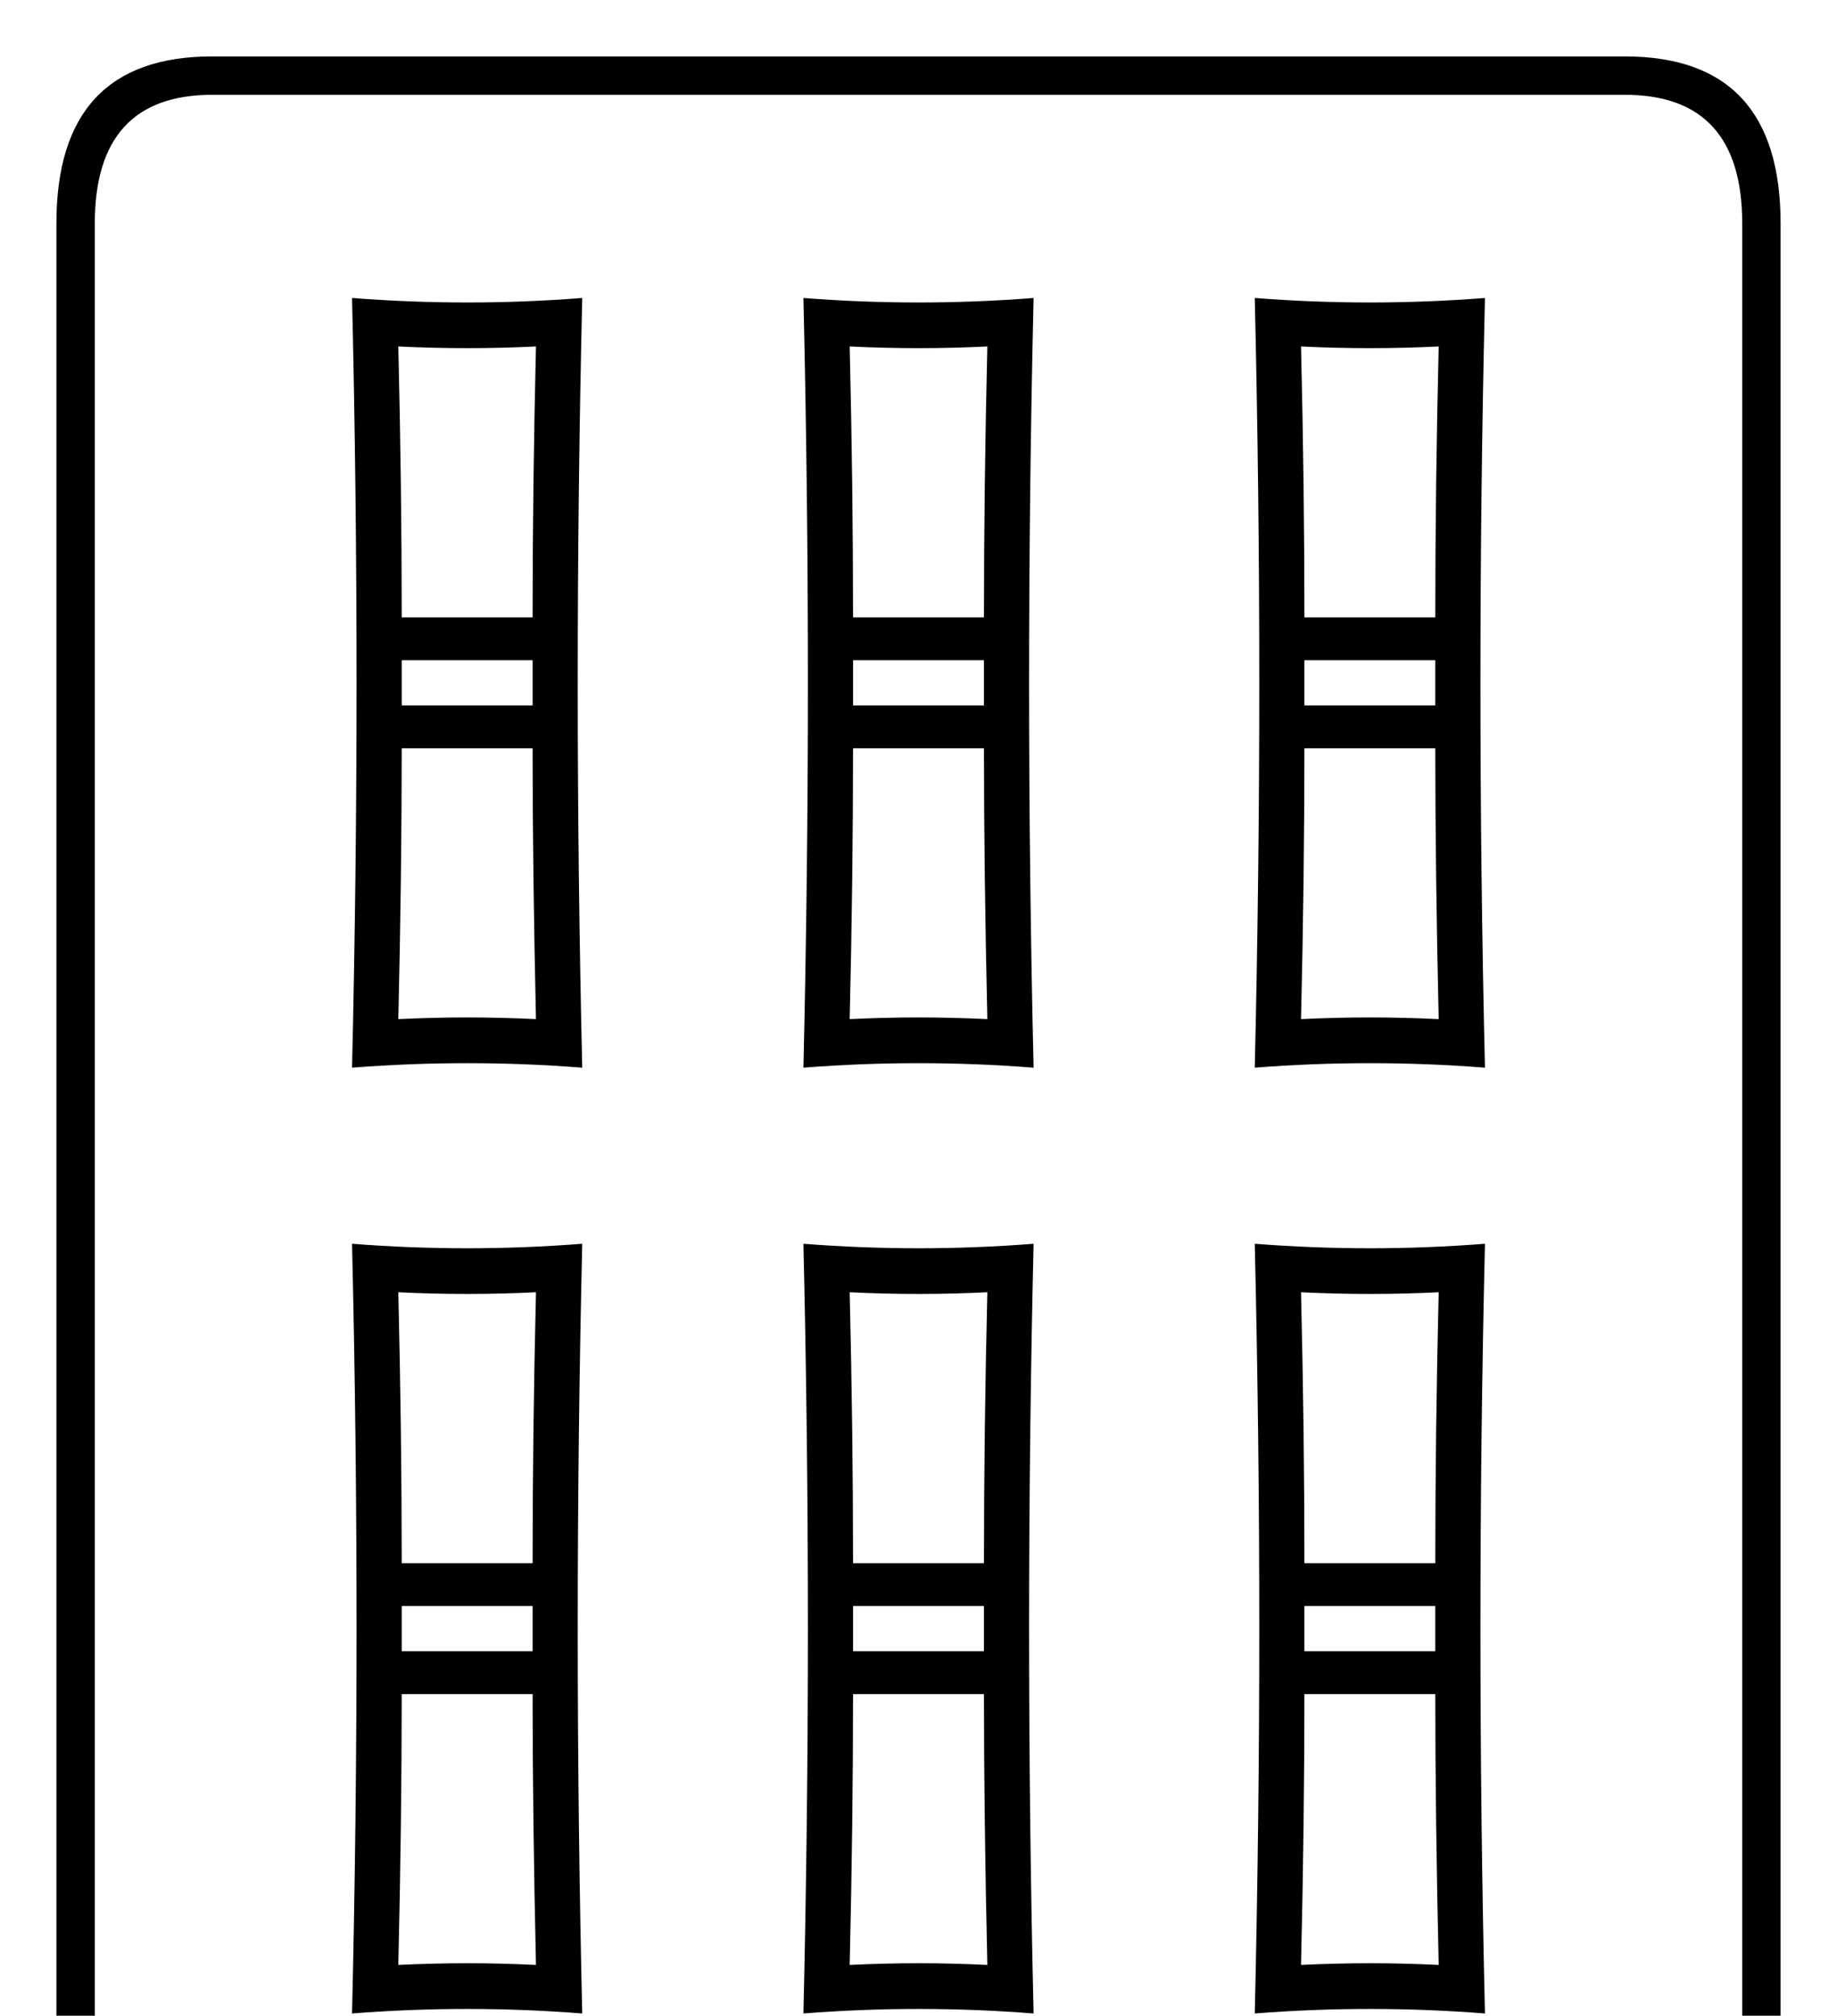 <?xml version="1.0" encoding="utf-8"?>
<!DOCTYPE svg PUBLIC "-//W3C//DTD SVG 1.0//EN" "http://www.w3.org/TR/2001/REC-SVG-20010904/DTD/svg10.dtd">

<svg version="1.0" 
	id="glyph_🀕" 
	xmlns="http://www.w3.org/2000/svg" 
	xmlns:xlink="http://www.w3.org/1999/xlink"
	x="0px"
	y="0px"
	width="79.492px" 
	height="87.207px">
<g id="🀕">
<path style="fill:#000000;stroke-width:0px" d="M77.051 90.332 Q77.051 97.559 70.312 97.559 C49.935 97.559 24.463 97.559 9.18 97.559 Q2.441 97.559 2.441 90.332 C2.441 63.444 2.441 29.834 2.441 9.668 Q2.441 2.441 9.18 2.441 C29.557 2.441 55.029 2.441 70.312 2.441 Q77.051 2.441 77.051 9.668 C77.051 36.556 77.051 70.166 77.051 90.332 zM75.391 90.332 C75.391 70.166 75.391 29.834 75.391 9.668 Q75.391 4.102 70.312 4.102 C49.935 4.102 24.463 4.102 9.18 4.102 Q4.102 4.102 4.102 9.668 C4.102 36.556 4.102 70.166 4.102 90.332 Q4.102 95.898 9.18 95.898 C29.557 95.898 55.029 95.898 70.312 95.898 Q75.391 95.898 75.391 90.332 zM64.258 46.191 Q59.277 45.801 54.297 46.191 Q54.688 29.541 54.297 12.891 Q56.787 13.086 59.277 13.086 Q61.768 13.086 64.258 12.891 Q64.062 21.191 64.062 29.541 Q64.062 37.891 64.258 46.191 zM44.727 46.191 Q39.746 45.801 34.766 46.191 Q35.156 29.541 34.766 12.891 Q37.256 13.086 39.746 13.086 Q42.236 13.086 44.727 12.891 Q44.531 21.191 44.531 29.541 Q44.531 37.891 44.727 46.191 zM25.195 46.191 Q20.215 45.801 15.234 46.191 Q15.625 29.541 15.234 12.891 Q17.725 13.086 20.215 13.086 Q22.705 13.086 25.195 12.891 Q25 21.191 25 29.541 Q25 37.891 25.195 46.191 zM64.258 87.109 Q59.277 86.719 54.297 87.109 Q54.688 70.459 54.297 53.809 Q56.787 54.004 59.277 54.004 Q61.768 54.004 64.258 53.809 Q64.062 62.109 64.062 70.459 Q64.062 78.809 64.258 87.109 zM44.727 87.109 Q39.746 86.719 34.766 87.109 Q35.156 70.459 34.766 53.809 Q37.256 54.004 39.746 54.004 Q42.236 54.004 44.727 53.809 Q44.531 62.109 44.531 70.459 Q44.531 78.809 44.727 87.109 zM25.195 87.109 Q20.215 86.719 15.234 87.109 Q15.625 70.459 15.234 53.809 Q17.725 54.004 20.215 54.004 Q22.705 54.004 25.195 53.809 Q25 62.109 25 70.459 Q25 78.809 25.195 87.109 zM62.256 14.99 Q59.277 15.137 56.299 14.99 Q56.445 21.045 56.445 26.709 C58.333 26.709 60.693 26.709 62.109 26.709 Q62.109 21.045 62.256 14.99 zM62.109 30.518 C62.109 30.029 62.109 29.053 62.109 28.564 C60.693 28.564 57.861 28.564 56.445 28.564 C56.445 29.053 56.445 30.029 56.445 30.518 C57.861 30.518 60.693 30.518 62.109 30.518 zM62.256 44.092 Q62.109 37.695 62.109 32.373 C60.221 32.373 57.861 32.373 56.445 32.373 Q56.445 37.939 56.299 44.092 Q59.277 43.945 62.256 44.092 zM42.725 14.99 Q39.746 15.137 36.768 14.99 Q36.914 21.045 36.914 26.709 C38.802 26.709 41.162 26.709 42.578 26.709 Q42.578 21.045 42.725 14.99 zM42.578 30.518 C42.578 30.029 42.578 29.053 42.578 28.564 C41.162 28.564 38.33 28.564 36.914 28.564 C36.914 29.053 36.914 30.029 36.914 30.518 C38.33 30.518 41.162 30.518 42.578 30.518 zM42.725 44.092 Q42.578 37.695 42.578 32.373 C40.69 32.373 38.33 32.373 36.914 32.373 Q36.914 37.939 36.768 44.092 Q39.746 43.945 42.725 44.092 zM23.193 14.99 Q20.215 15.137 17.236 14.99 Q17.383 21.045 17.383 26.709 C19.271 26.709 21.631 26.709 23.047 26.709 Q23.047 21.045 23.193 14.99 zM62.256 55.908 Q59.277 56.055 56.299 55.908 Q56.445 61.963 56.445 67.627 C58.333 67.627 60.693 67.627 62.109 67.627 Q62.109 61.963 62.256 55.908 zM23.047 30.518 C23.047 30.029 23.047 29.053 23.047 28.564 C21.631 28.564 18.799 28.564 17.383 28.564 C17.383 29.053 17.383 30.029 17.383 30.518 C18.799 30.518 21.631 30.518 23.047 30.518 zM62.109 71.436 C62.109 70.947 62.109 69.971 62.109 69.482 C60.693 69.482 57.861 69.482 56.445 69.482 C56.445 69.971 56.445 70.947 56.445 71.436 C57.861 71.436 60.693 71.436 62.109 71.436 zM23.193 44.092 Q23.047 37.695 23.047 32.373 C21.159 32.373 18.799 32.373 17.383 32.373 Q17.383 37.939 17.236 44.092 Q20.215 43.945 23.193 44.092 zM62.256 85.01 Q62.109 78.613 62.109 73.291 C60.221 73.291 57.861 73.291 56.445 73.291 Q56.445 78.857 56.299 85.01 Q59.277 84.863 62.256 85.01 zM42.725 55.908 Q39.746 56.055 36.768 55.908 Q36.914 61.963 36.914 67.627 C38.802 67.627 41.162 67.627 42.578 67.627 Q42.578 61.963 42.725 55.908 zM42.578 71.436 C42.578 70.947 42.578 69.971 42.578 69.482 C41.162 69.482 38.33 69.482 36.914 69.482 C36.914 69.971 36.914 70.947 36.914 71.436 C38.33 71.436 41.162 71.436 42.578 71.436 zM42.725 85.01 Q42.578 78.613 42.578 73.291 C40.69 73.291 38.33 73.291 36.914 73.291 Q36.914 78.857 36.768 85.01 Q39.746 84.863 42.725 85.01 zM23.193 55.908 Q20.215 56.055 17.236 55.908 Q17.383 61.963 17.383 67.627 C19.271 67.627 21.631 67.627 23.047 67.627 Q23.047 61.963 23.193 55.908 zM23.047 71.436 C23.047 70.947 23.047 69.971 23.047 69.482 C21.631 69.482 18.799 69.482 17.383 69.482 C17.383 69.971 17.383 70.947 17.383 71.436 C18.799 71.436 21.631 71.436 23.047 71.436 zM23.193 85.01 Q23.047 78.613 23.047 73.291 C21.159 73.291 18.799 73.291 17.383 73.291 Q17.383 78.857 17.236 85.01 Q20.215 84.863 23.193 85.01 z" id="path_🀕_0" />
</g>
</svg>